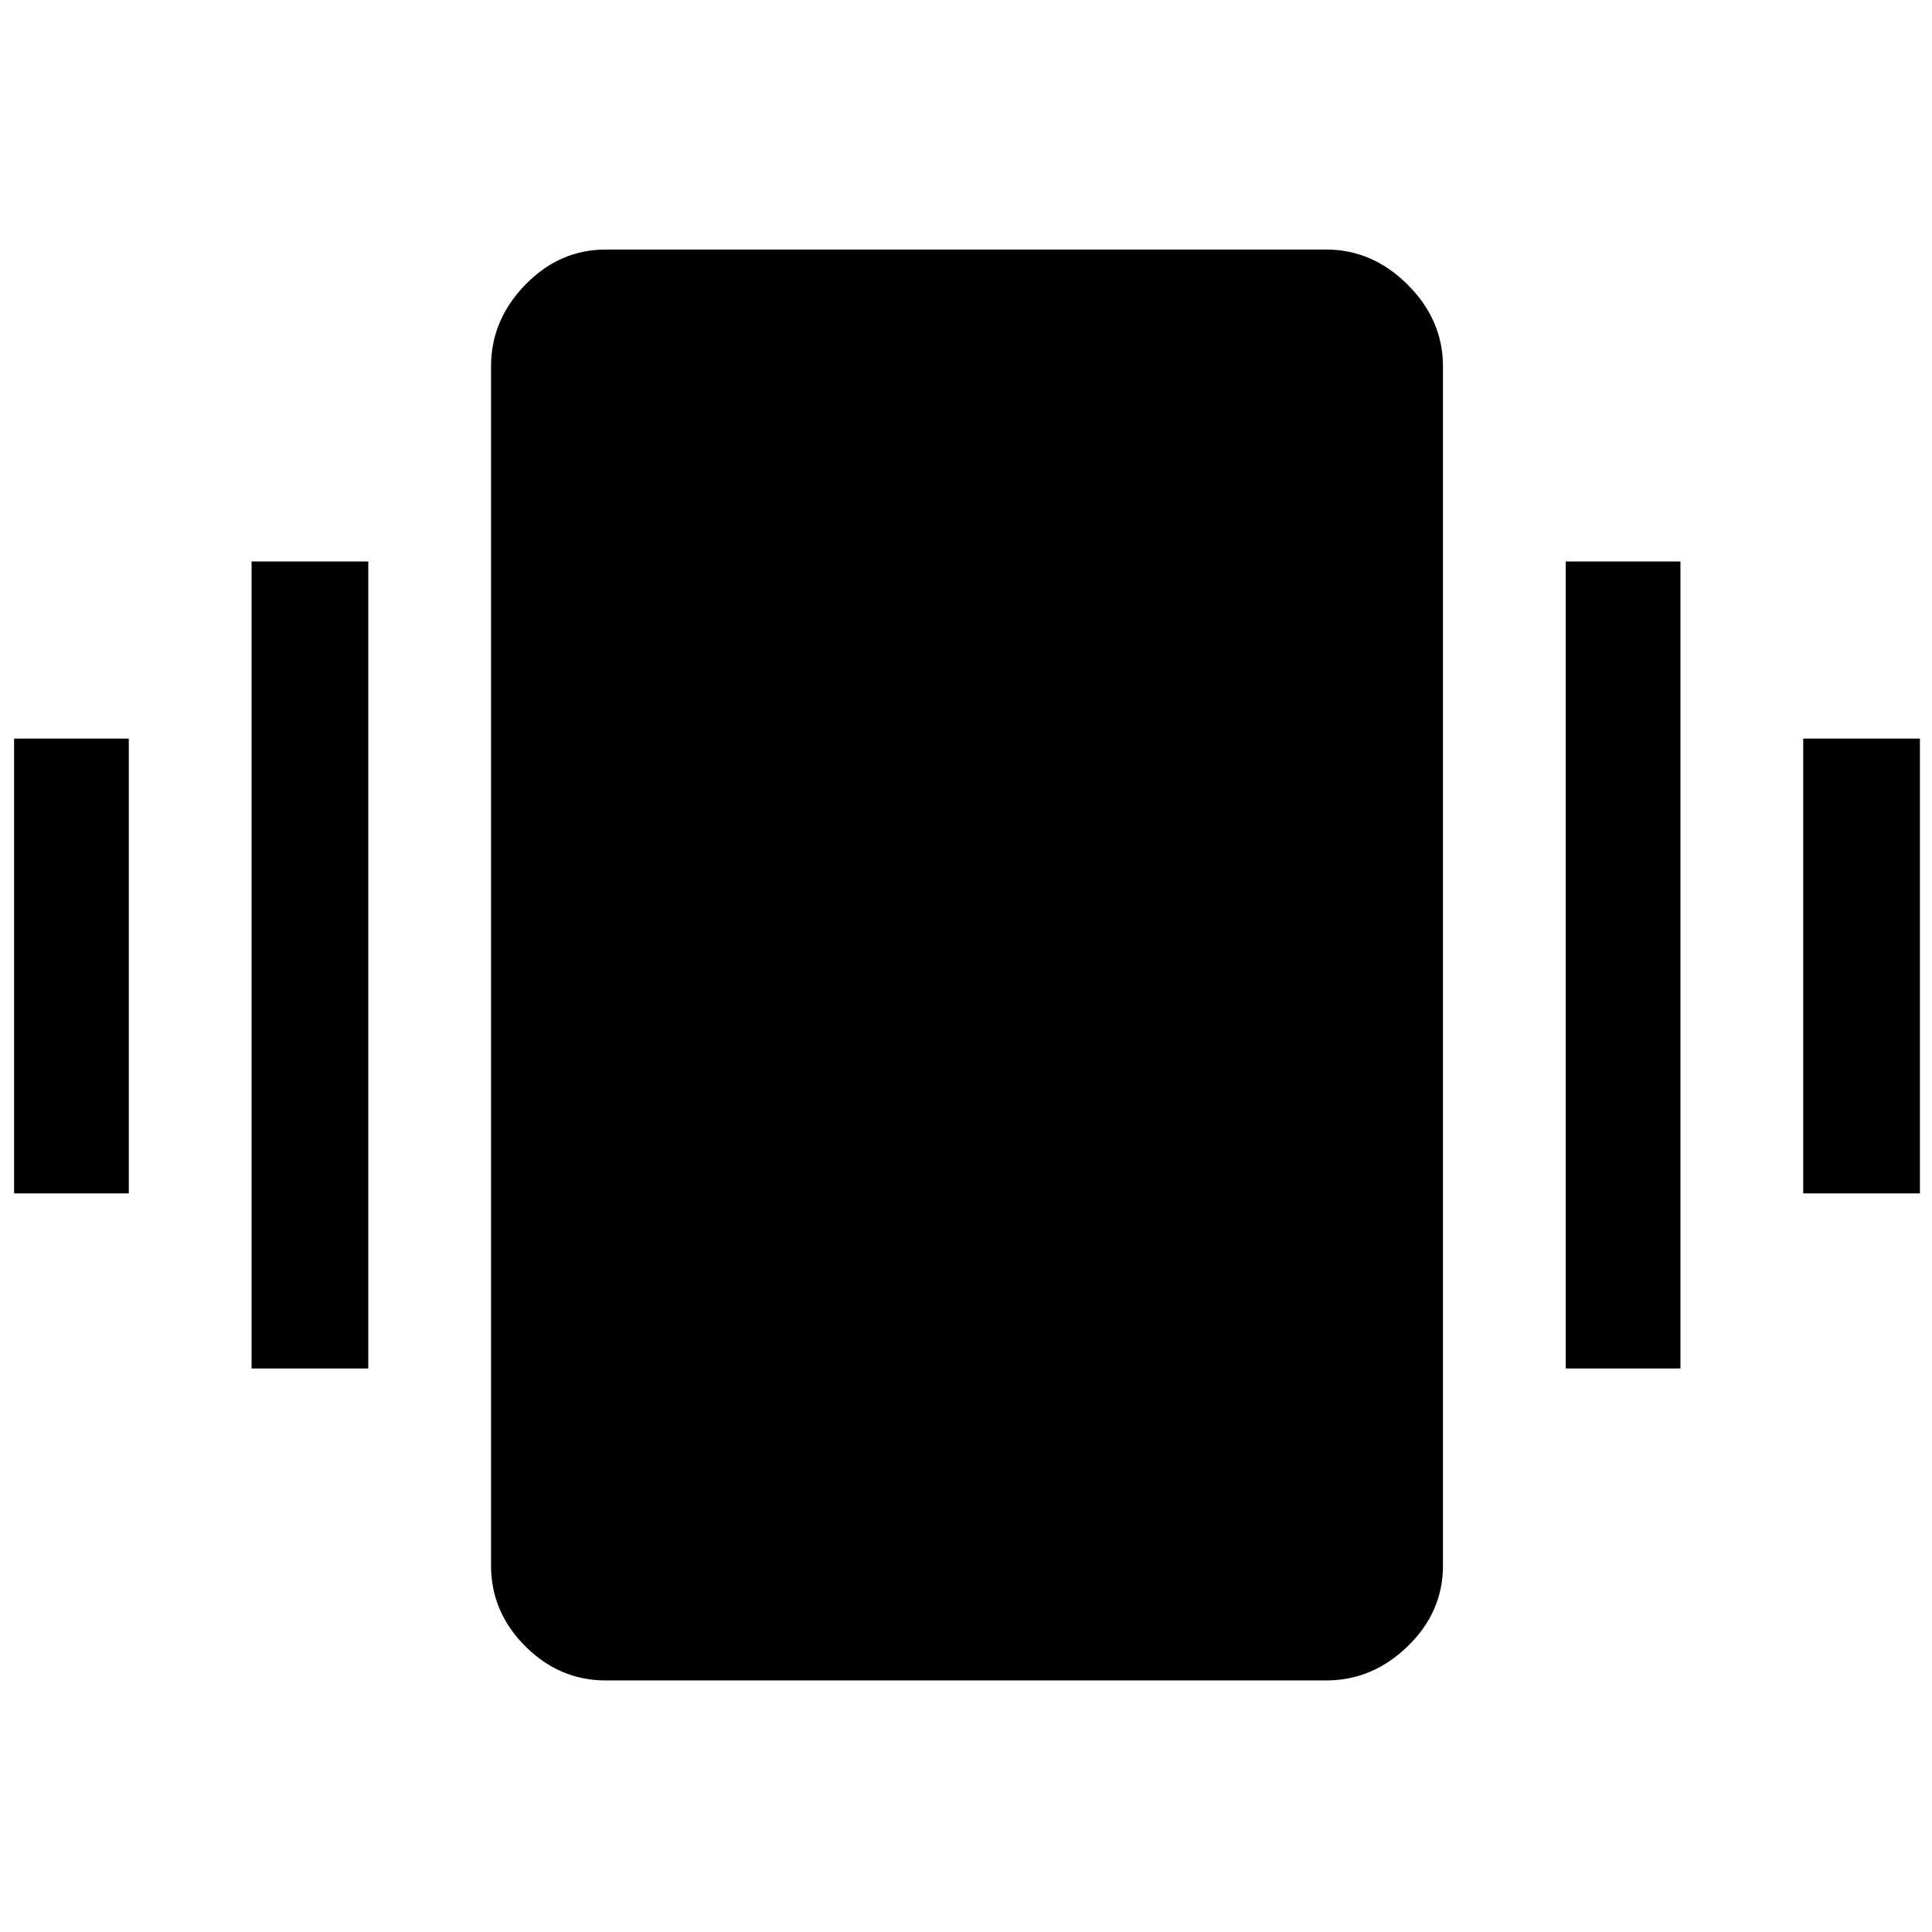 <svg xmlns="http://www.w3.org/2000/svg" height="48" width="48"><path d="M.35 29.65v-11.3H3.2v11.3ZM6.25 34V13.95h2.9V34Zm38.55-4.35v-11.3h2.9v11.3ZM38.9 34V13.95h2.85V34Zm-23.85 7.75q-1.15 0-2-.85-.85-.85-.85-2V9.1q0-1.15.85-2.025t2-.875h17.9q1.15 0 2.025.875T35.85 9.1v29.8q0 1.15-.875 2-.875.85-2.025.85Z"/></svg>